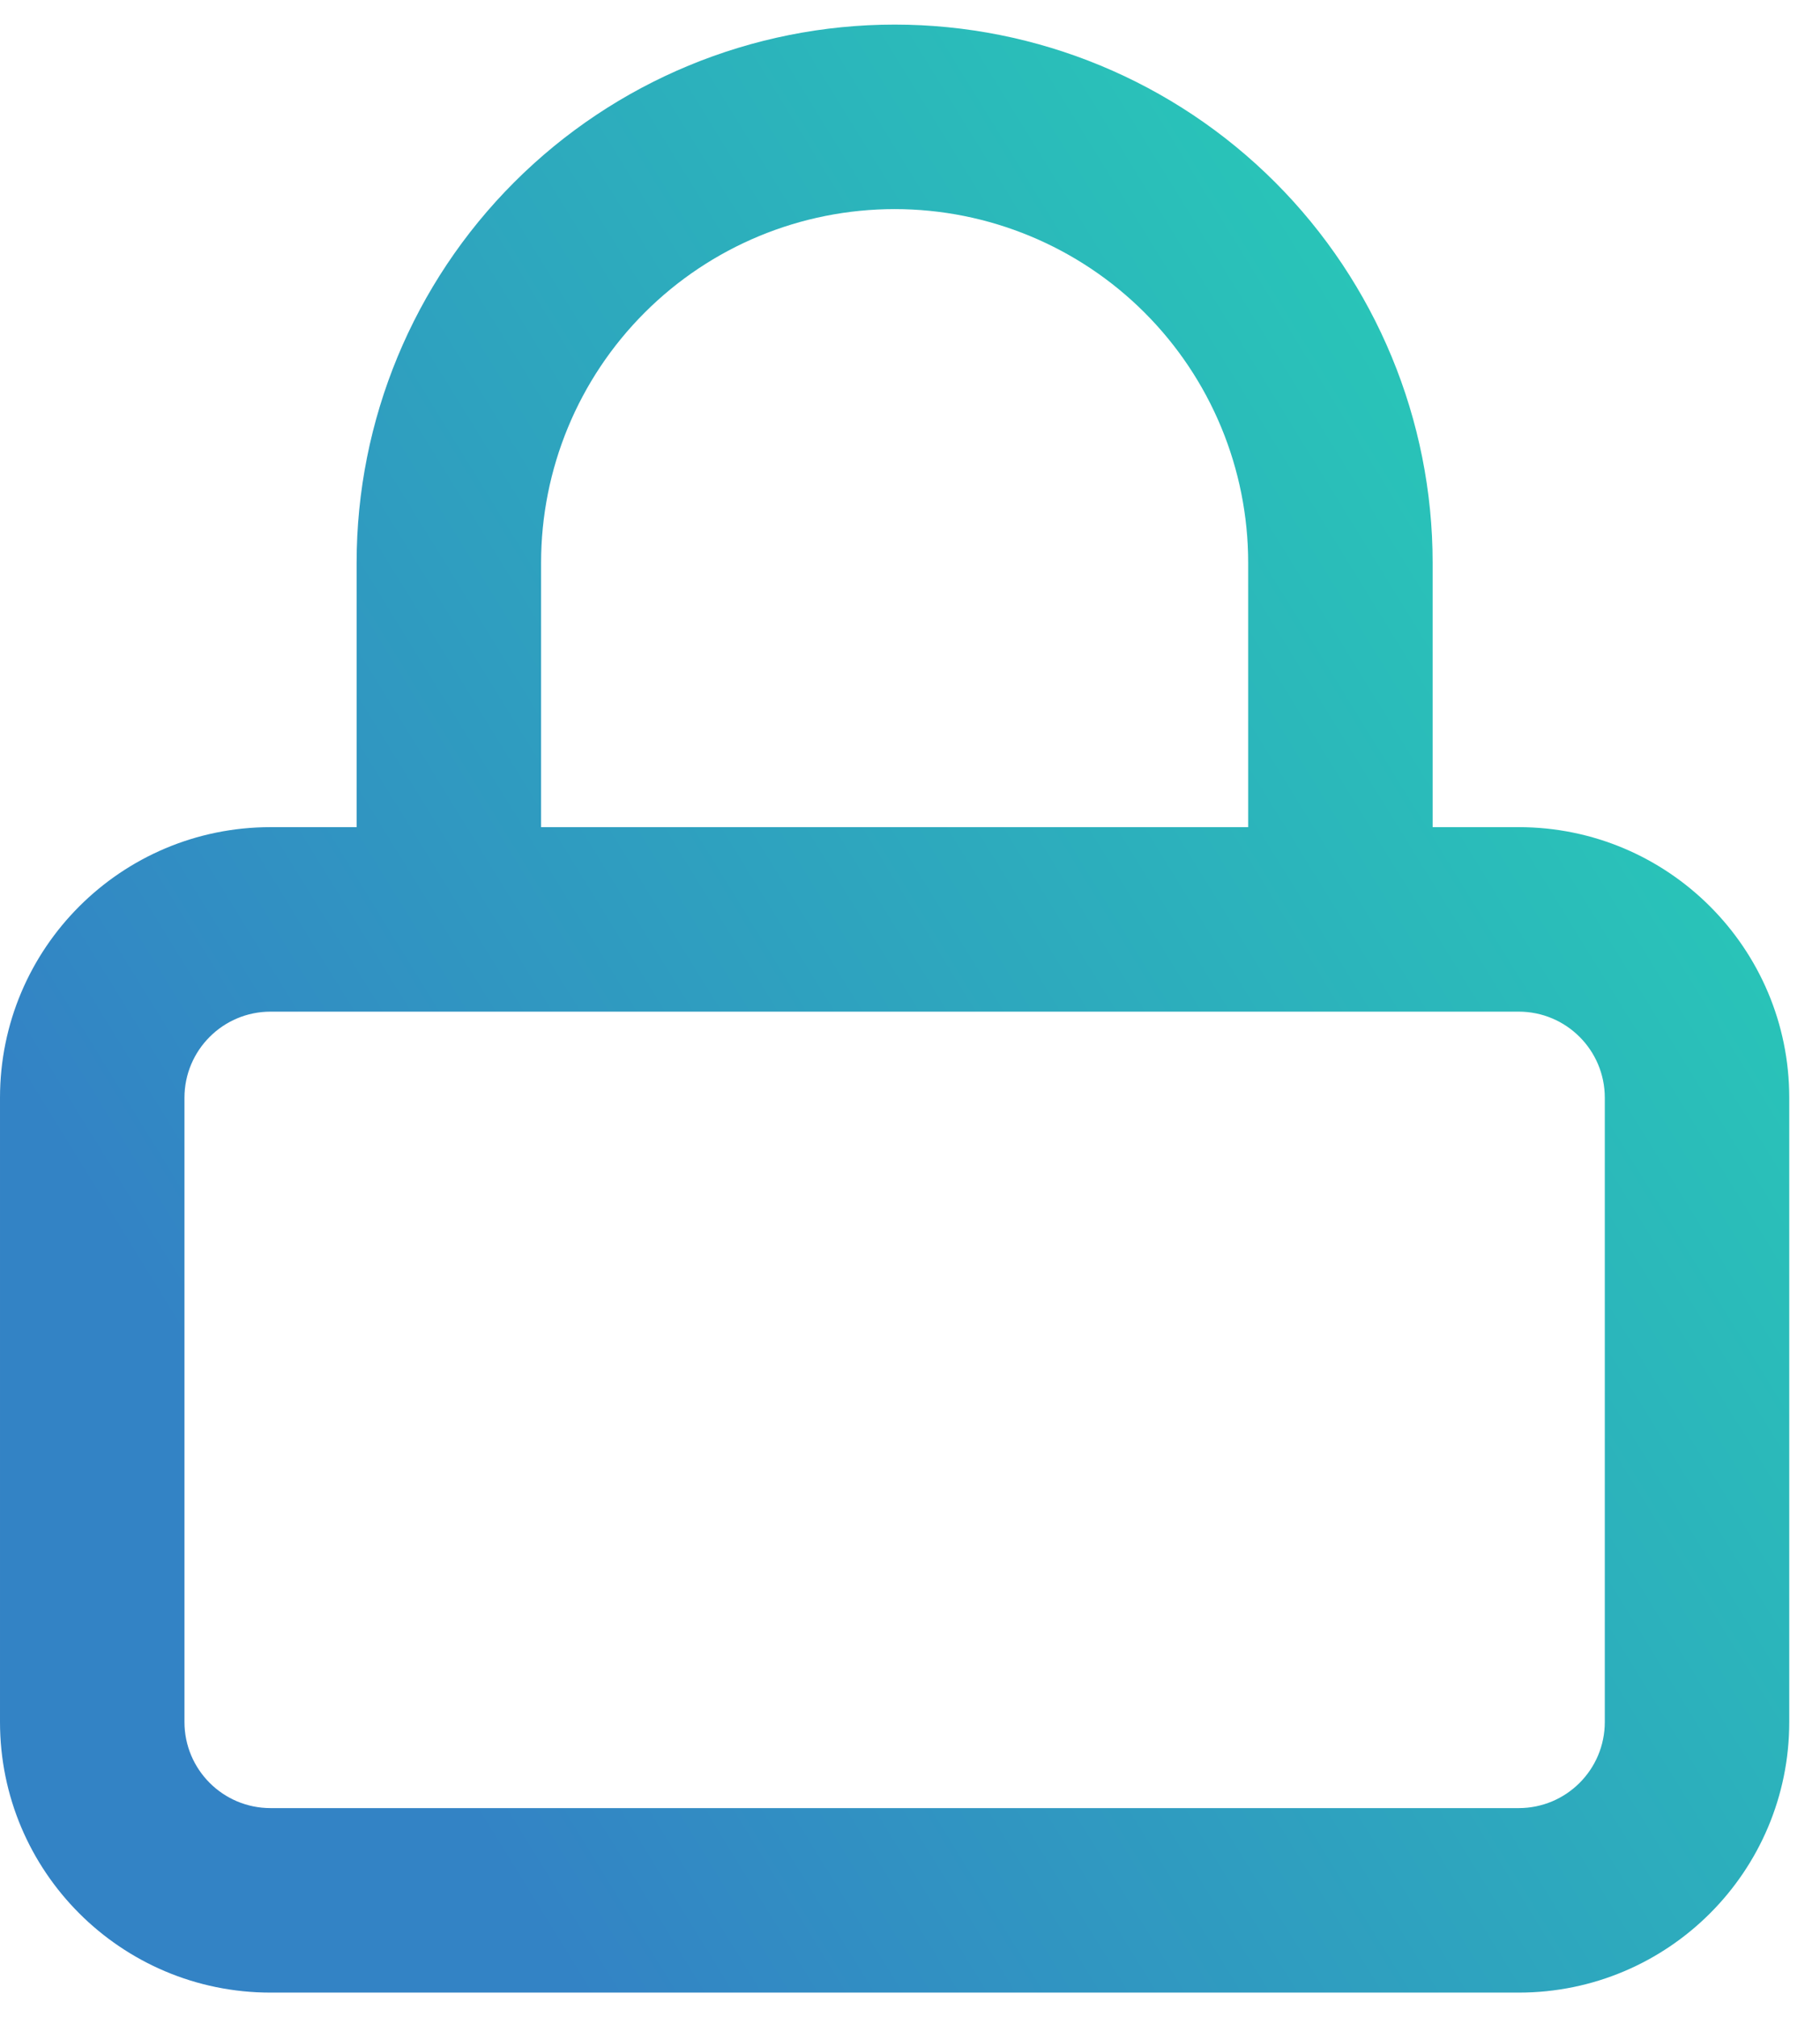 <svg width="37" height="41" viewBox="0 0 37 41" fill="none" xmlns="http://www.w3.org/2000/svg">
<path fill-rule="evenodd" clip-rule="evenodd" d="M13.105 6.355C14.453 5.007 16.281 4.25 18.188 4.25C20.094 4.25 21.922 5.007 23.27 6.355C24.618 7.703 25.375 9.531 25.375 11.438V16.812H11V11.438C11 9.531 11.757 7.703 13.105 6.355ZM9.118 20.562C9.12 20.562 9.123 20.562 9.125 20.562C9.128 20.562 9.13 20.562 9.133 20.562H27.243C27.245 20.562 27.248 20.562 27.25 20.562C27.253 20.562 27.255 20.562 27.258 20.562H30.875C31.842 20.562 32.625 21.346 32.625 22.312V35C32.625 35.967 31.842 36.75 30.875 36.75H5.5C4.534 36.75 3.75 35.967 3.75 35V22.312C3.75 21.346 4.534 20.562 5.5 20.562H9.118ZM7.25 16.812V11.438C7.25 8.537 8.402 5.755 10.454 3.704C12.505 1.652 15.287 0.5 18.188 0.5C21.088 0.5 23.87 1.652 25.922 3.704C27.973 5.755 29.125 8.537 29.125 11.438V16.812H30.875C33.913 16.812 36.375 19.275 36.375 22.312V35C36.375 38.038 33.913 40.5 30.875 40.5H5.5C2.462 40.5 6.10352e-05 38.038 6.10352e-05 35V22.312C6.10352e-05 19.275 2.462 16.812 5.5 16.812H7.25Z" fill="url(#paint0_linear_4540_78299)"/>
<defs>
<linearGradient id="paint0_linear_4540_78299" x1="4.378" y1="28.538" x2="31.414" y2="11.873" gradientUnits="userSpaceOnUse">
<stop stop-color="#3383C5"/>
<stop offset="1" stop-color="#29C4B8"/>
</linearGradient>
</defs>
</svg>
